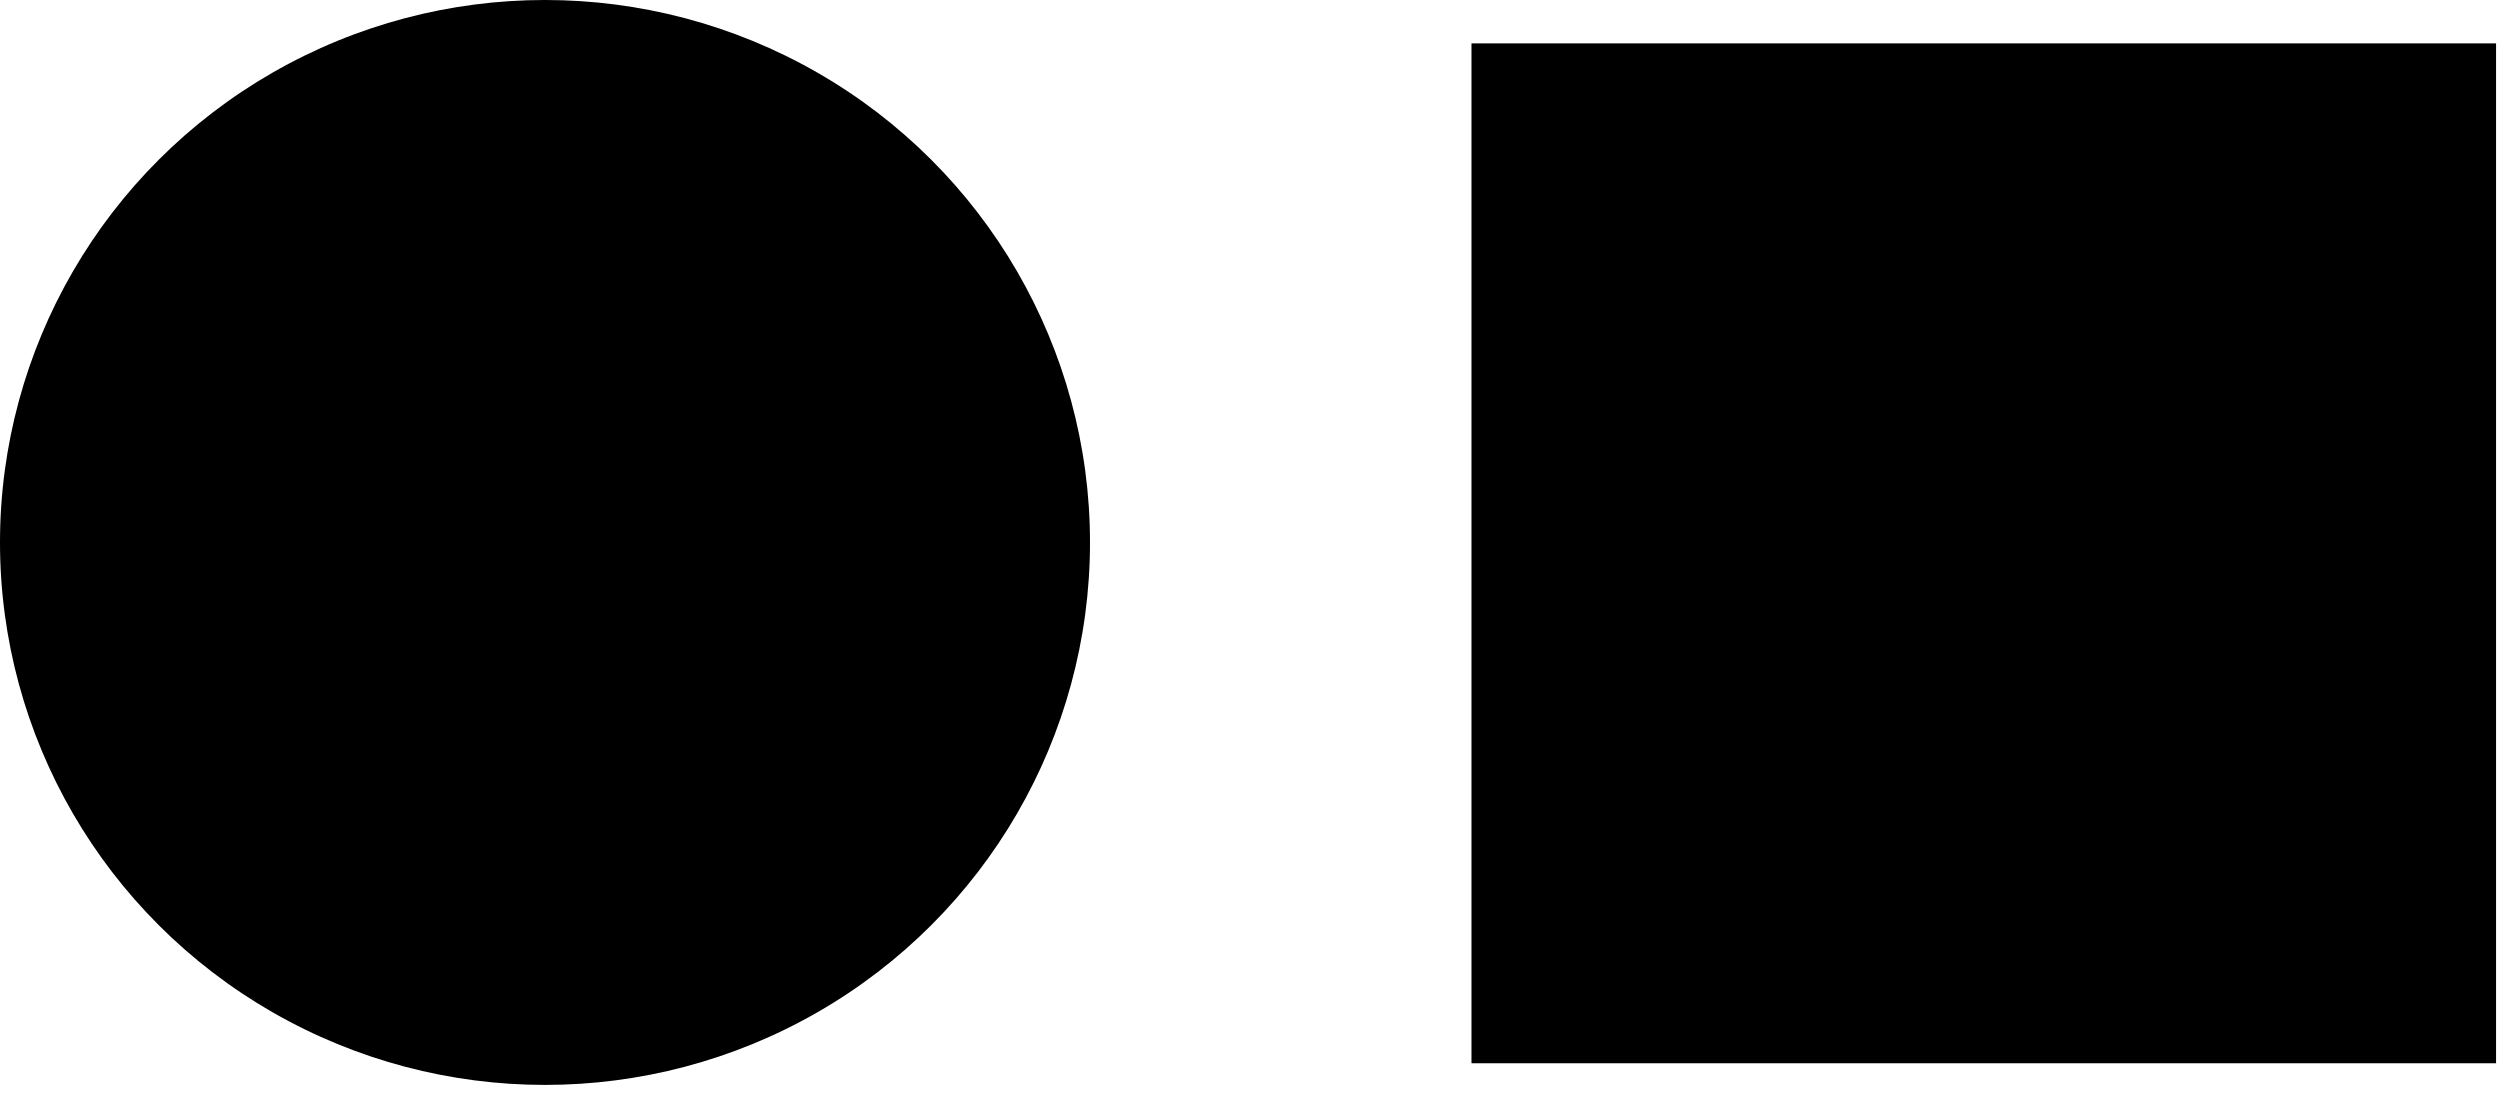<?xml version="1.0" encoding="UTF-8"?>
<svg width="59px" height="26px" viewBox="0 0 59 26" version="1.1" xmlns="http://www.w3.org/2000/svg" xmlns:xlink="http://www.w3.org/1999/xlink">
    <!-- Generator: Sketch 50.2 (55047) - http://www.bohemiancoding.com/sketch -->
    <title>logo copy</title>
    <desc>Created with Sketch.</desc>
    <defs></defs>
    <g id="Page-1" stroke="none" stroke-width="1" fill="none" fill-rule="evenodd">
        <g id="001" transform="translate(-50, -50)" fill="#000000">
            <g id="HEADER" transform="translate(50, 50)">
                <g id="Group">
                    <g id="logo-copy">
                        <rect id="Rectangle" x="34.727" y="1.024" width="24.18" height="24.069"></rect>
                        <ellipse id="Oval" cx="12.862" cy="12.802" rx="12.862" ry="12.802"></ellipse>
                    </g>
                </g>
            </g>
        </g>
    </g>
</svg>